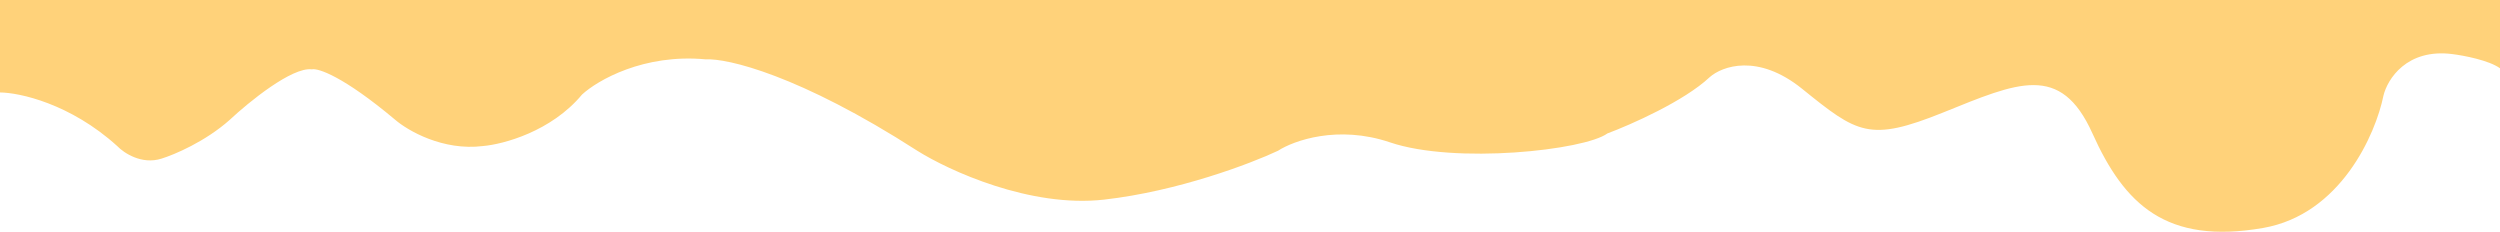 <svg width="1920" height="178" viewBox="0 0 1920 178" fill="none" xmlns="http://www.w3.org/2000/svg">
<path d="M90 112.154C54 79.556 15 71.138 0 71.004V0H1920V52.446C1911.6 46.314 1892.17 42.629 1883.5 41.553C1848.3 37.035 1833.5 60.918 1830.5 73.424C1824.5 103.009 1797.6 164.761 1738 175.089C1663.5 187.999 1631.5 156.934 1607 102.471C1582.5 48.008 1549.5 63.339 1492.5 86.334C1435.5 109.33 1426.5 102.471 1384 68.18C1350 40.746 1322.5 50.832 1313 59.304C1293.4 77.701 1252.5 95.748 1234.5 102.471C1217 115.381 1117.5 126.274 1067.5 109.33C1027.5 95.774 993.5 107.985 981.5 115.785C960.667 125.601 904.8 146.849 848 153.304C791.2 159.758 728.667 130.98 704.5 115.785C613.7 57.368 558.333 44.646 542 45.588C494.4 41.069 458.833 61.725 447 72.618C423.4 101.019 386.5 110.809 371 112.154C340.2 116.027 313.167 100.32 303.5 91.982C263.5 58.417 244.167 52.177 239.5 53.253C224.3 51.316 191.167 78.266 176.5 91.982C157.7 108.765 133.667 118.877 124 121.836C108.8 126.677 95 117.398 90 112.154Z" fill="#FFD27A"/>
</svg>
